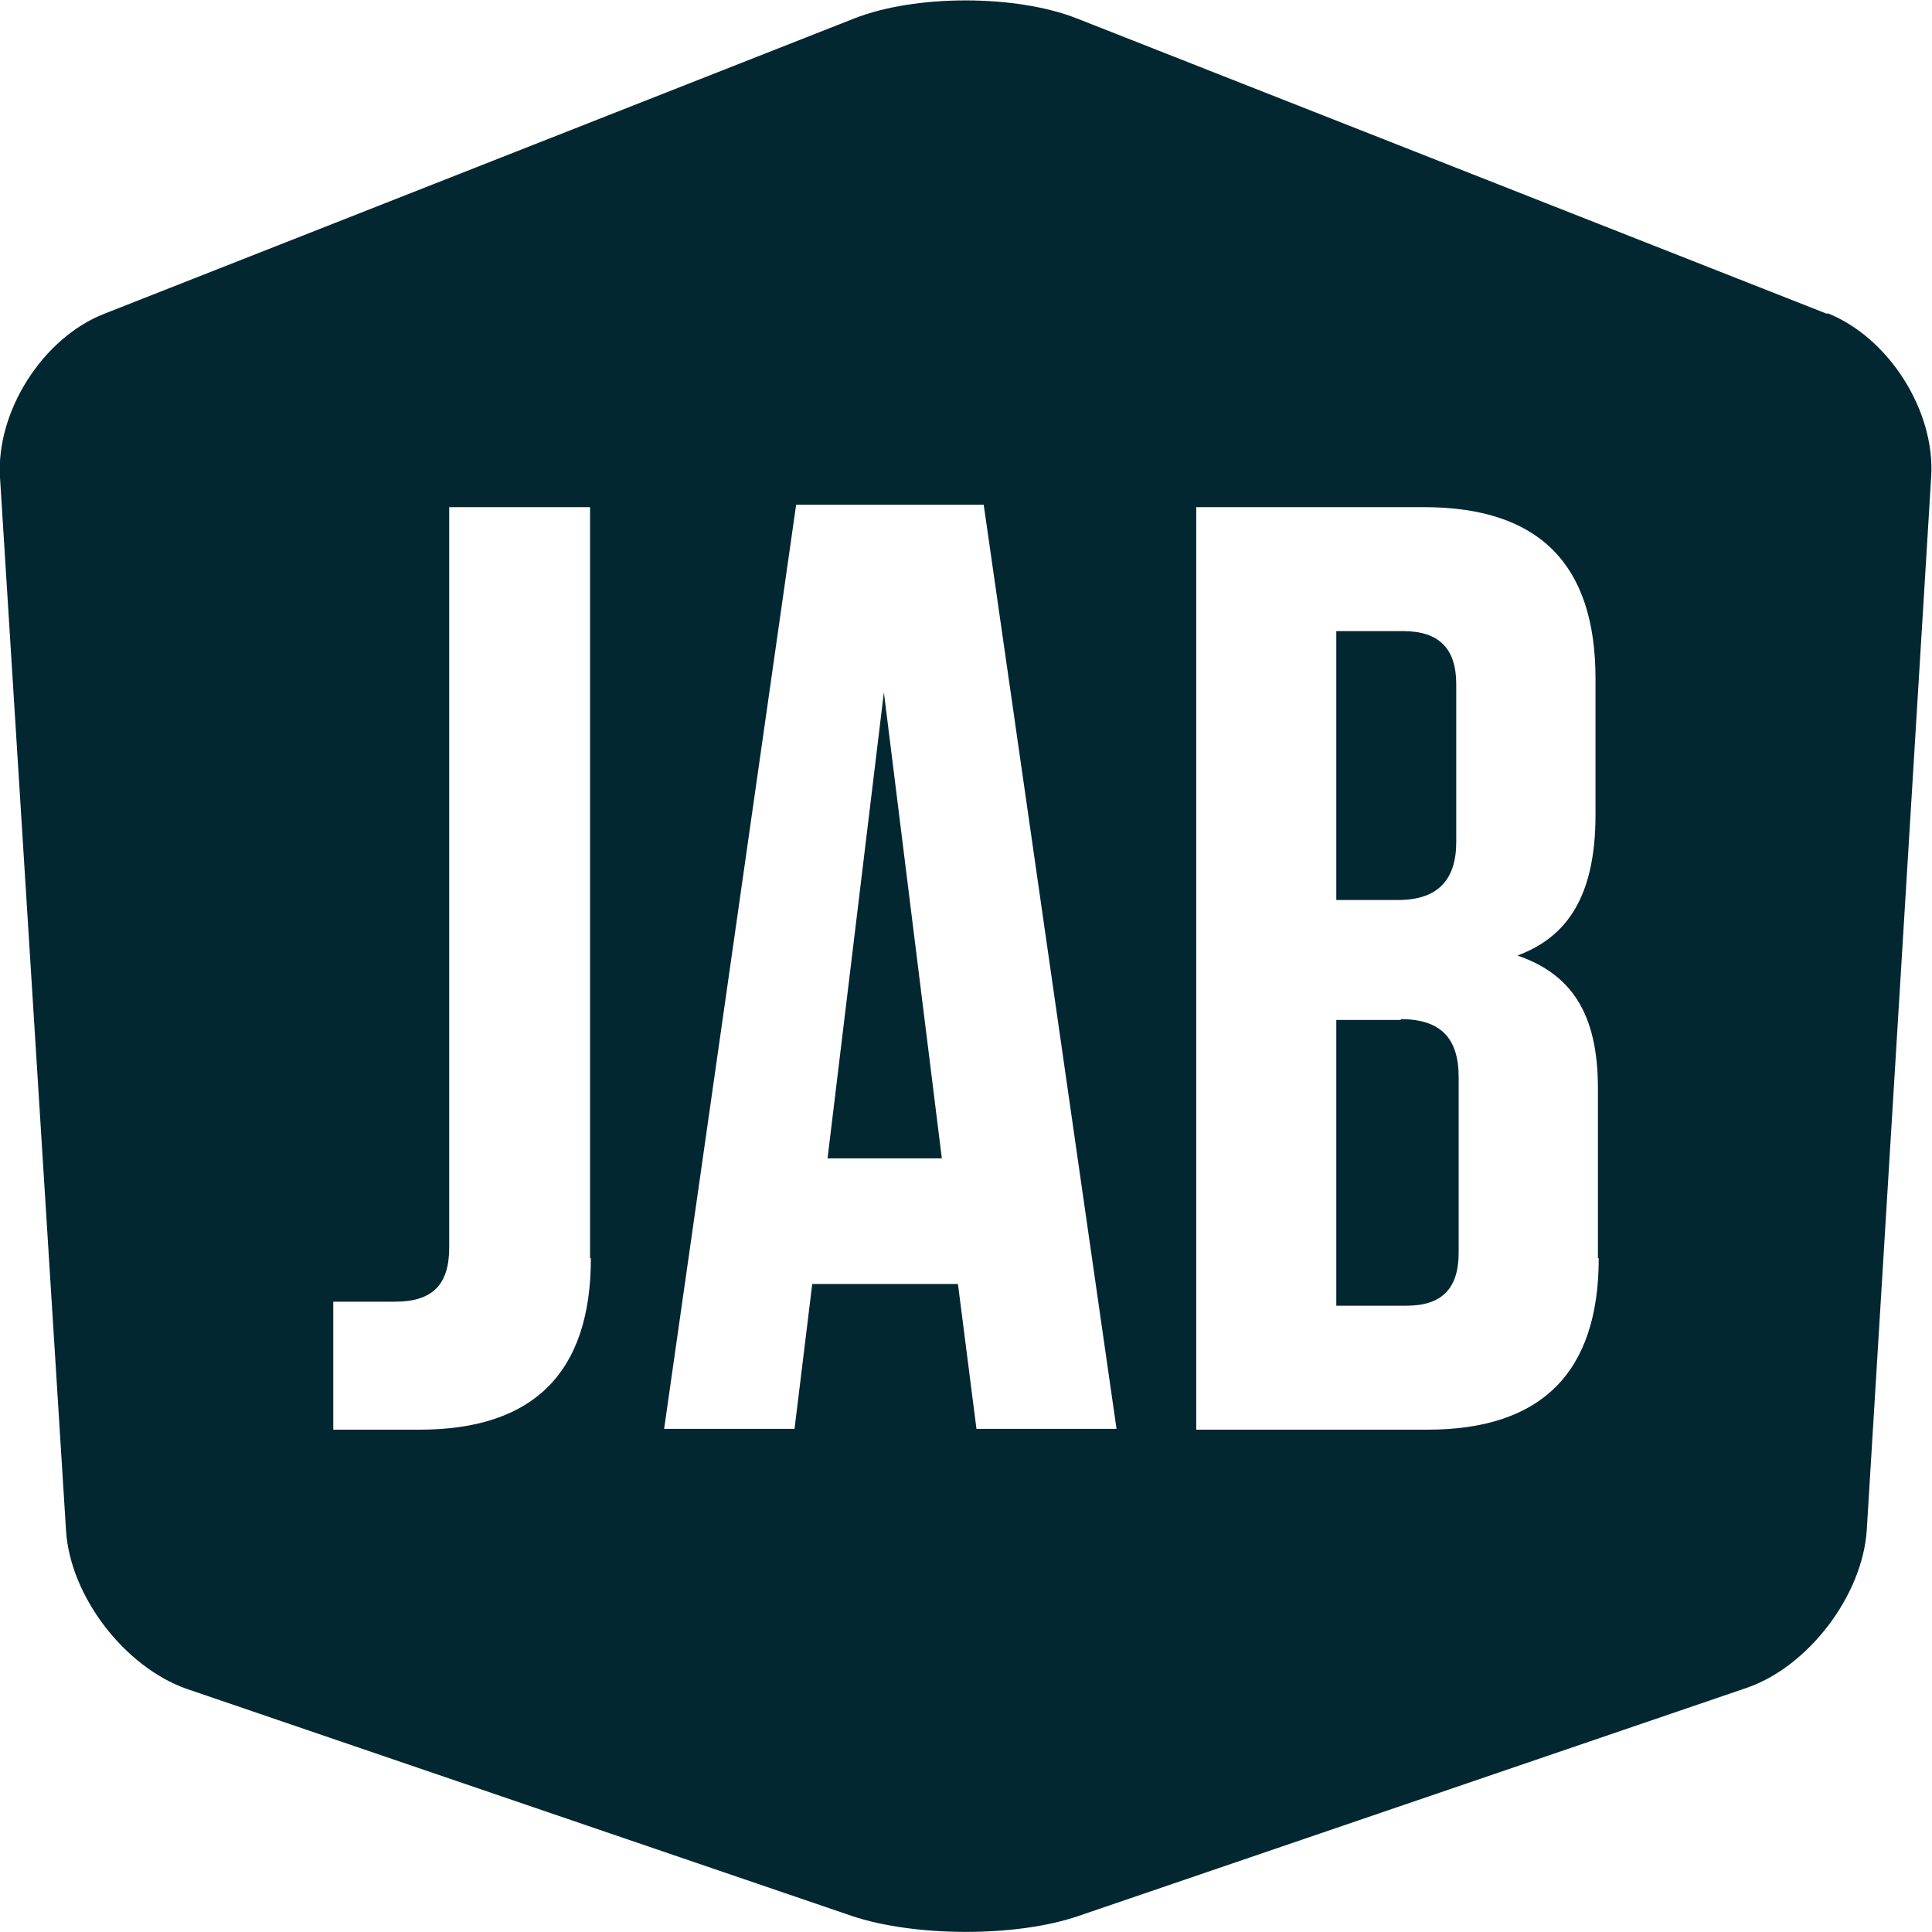 <?xml version="1.0" encoding="UTF-8"?><svg id="FInal" xmlns="http://www.w3.org/2000/svg" viewBox="0 0 24 24"><defs><style>.cls-1{fill:#032730;}</style></defs><path class="cls-1" d="M18.09,10.46v-1.96c0-.44-.21-.66-.66-.66h-.83v3.34h.77c.49,0,.72-.25,.72-.72Z"/><polygon class="cls-1" points="10.28 14.39 11.7 14.39 10.98 8.6 10.28 14.39"/><path class="cls-1" d="M17.4,12.67h-.8v3.55h.87c.44,0,.65-.21,.65-.66v-2.18c0-.49-.23-.72-.72-.72Z"/><path class="cls-1" d="M22.7,3.9L13.38,.23c-.76-.3-2.01-.3-2.77,0L1.29,3.9C.53,4.2-.05,5.11,0,5.93l.82,13.08c.05,.82,.73,1.7,1.5,1.97l8.26,2.82c.77,.26,2.04,.27,2.82,0l8.29-2.83c.77-.26,1.45-1.15,1.5-1.97l.8-13.08c.05-.82-.53-1.73-1.29-2.03ZM7.34,15.63c0,1.42-.71,2.13-2.13,2.13h-1.07v-1.59h.77c.46,0,.67-.21,.67-.67V6.3h1.75V15.63Zm4.79,2.12l-.23-1.8h-1.81l-.22,1.8h-1.62l1.64-11.48h2.33l1.65,11.48h-1.74Zm7.73-2.12c0,1.42-.71,2.13-2.13,2.13h-2.87V6.3h2.83c1.42,0,2.13,.7,2.13,2.13v1.69c0,1.01-.35,1.52-.97,1.75,.67,.23,1,.72,1,1.65v2.11Z"/></svg>
